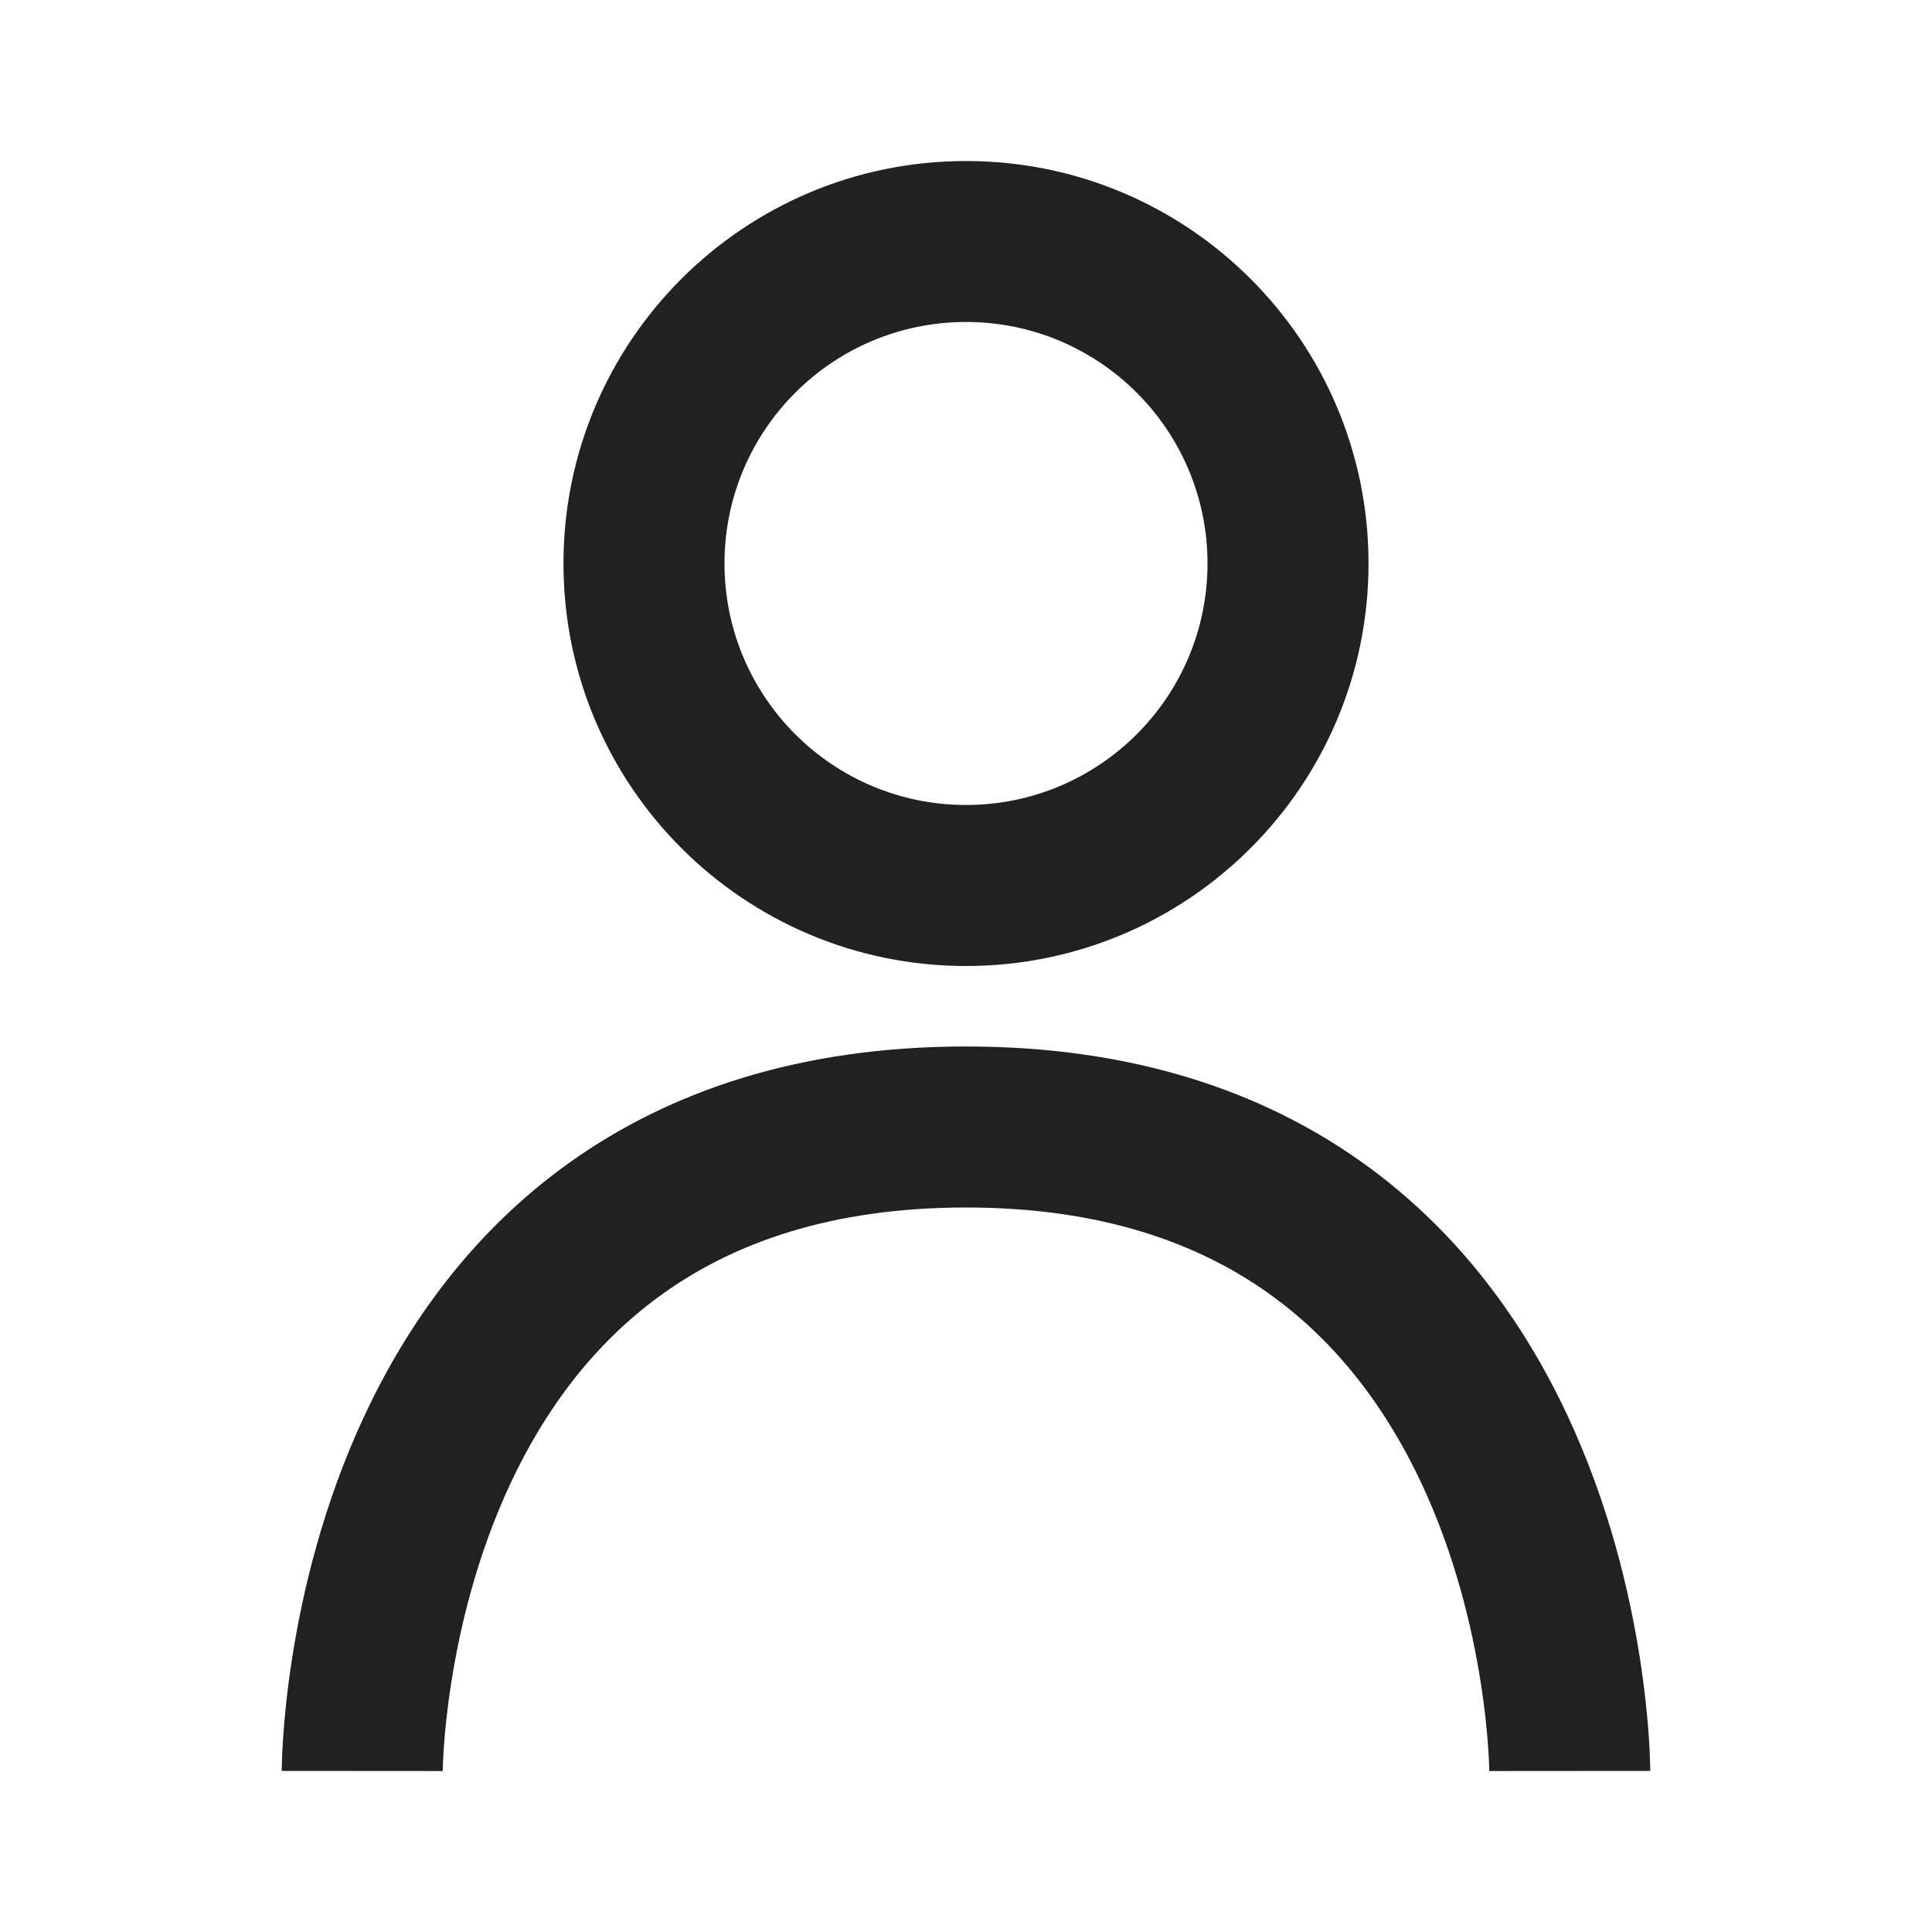 <svg width="32" height="32" viewBox="0 0 32 32" fill="none" xmlns="http://www.w3.org/2000/svg">
<path fill-rule="evenodd" clip-rule="evenodd" d="M22.667 9.333C22.667 13.015 19.682 16 16 16C12.318 16 9.333 13.015 9.333 9.333C9.333 5.651 12.318 2.667 16 2.667C19.682 2.667 22.667 5.651 22.667 9.333ZM20 9.333C20 11.542 18.209 13.333 16 13.333C13.791 13.333 12 11.542 12 9.333C12 7.124 13.791 5.333 16 5.333C18.209 5.333 20 7.124 20 9.333Z" fill="#212121"/>
<path d="M6 29.333C7.333 29.333 7.333 29.334 7.333 29.334L7.333 29.323C7.334 29.309 7.334 29.287 7.335 29.255C7.337 29.192 7.341 29.093 7.35 28.964C7.367 28.706 7.402 28.328 7.474 27.872C7.617 26.954 7.902 25.751 8.457 24.566C9.011 23.384 9.818 22.254 10.991 21.42C12.152 20.594 13.752 20 16 20C18.248 20 19.848 20.594 21.009 21.42C22.182 22.254 22.988 23.384 23.543 24.566C24.098 25.751 24.383 26.954 24.526 27.872C24.598 28.328 24.633 28.706 24.65 28.964C24.659 29.093 24.663 29.192 24.665 29.255C24.666 29.287 24.666 29.309 24.666 29.323L24.667 29.334C24.667 29.334 24.667 29.333 26 29.333C27.333 29.333 27.333 29.332 27.333 29.332L27.333 29.33L27.333 29.326L27.333 29.316L27.333 29.282C27.332 29.255 27.332 29.218 27.33 29.172C27.327 29.079 27.322 28.948 27.311 28.786C27.289 28.461 27.246 28.005 27.161 27.461C26.992 26.379 26.652 24.915 25.957 23.434C25.261 21.95 24.193 20.412 22.554 19.247C20.902 18.072 18.752 17.333 16 17.333C13.248 17.333 11.098 18.072 9.446 19.247C7.807 20.412 6.739 21.95 6.043 23.434C5.348 24.915 5.008 26.379 4.839 27.461C4.754 28.005 4.711 28.461 4.689 28.786C4.678 28.948 4.673 29.079 4.67 29.172C4.668 29.218 4.668 29.255 4.667 29.282L4.667 29.316L4.667 29.326L4.667 29.33V29.332C4.667 29.332 4.667 29.333 6 29.333Z" fill="#212121"/>
</svg>
